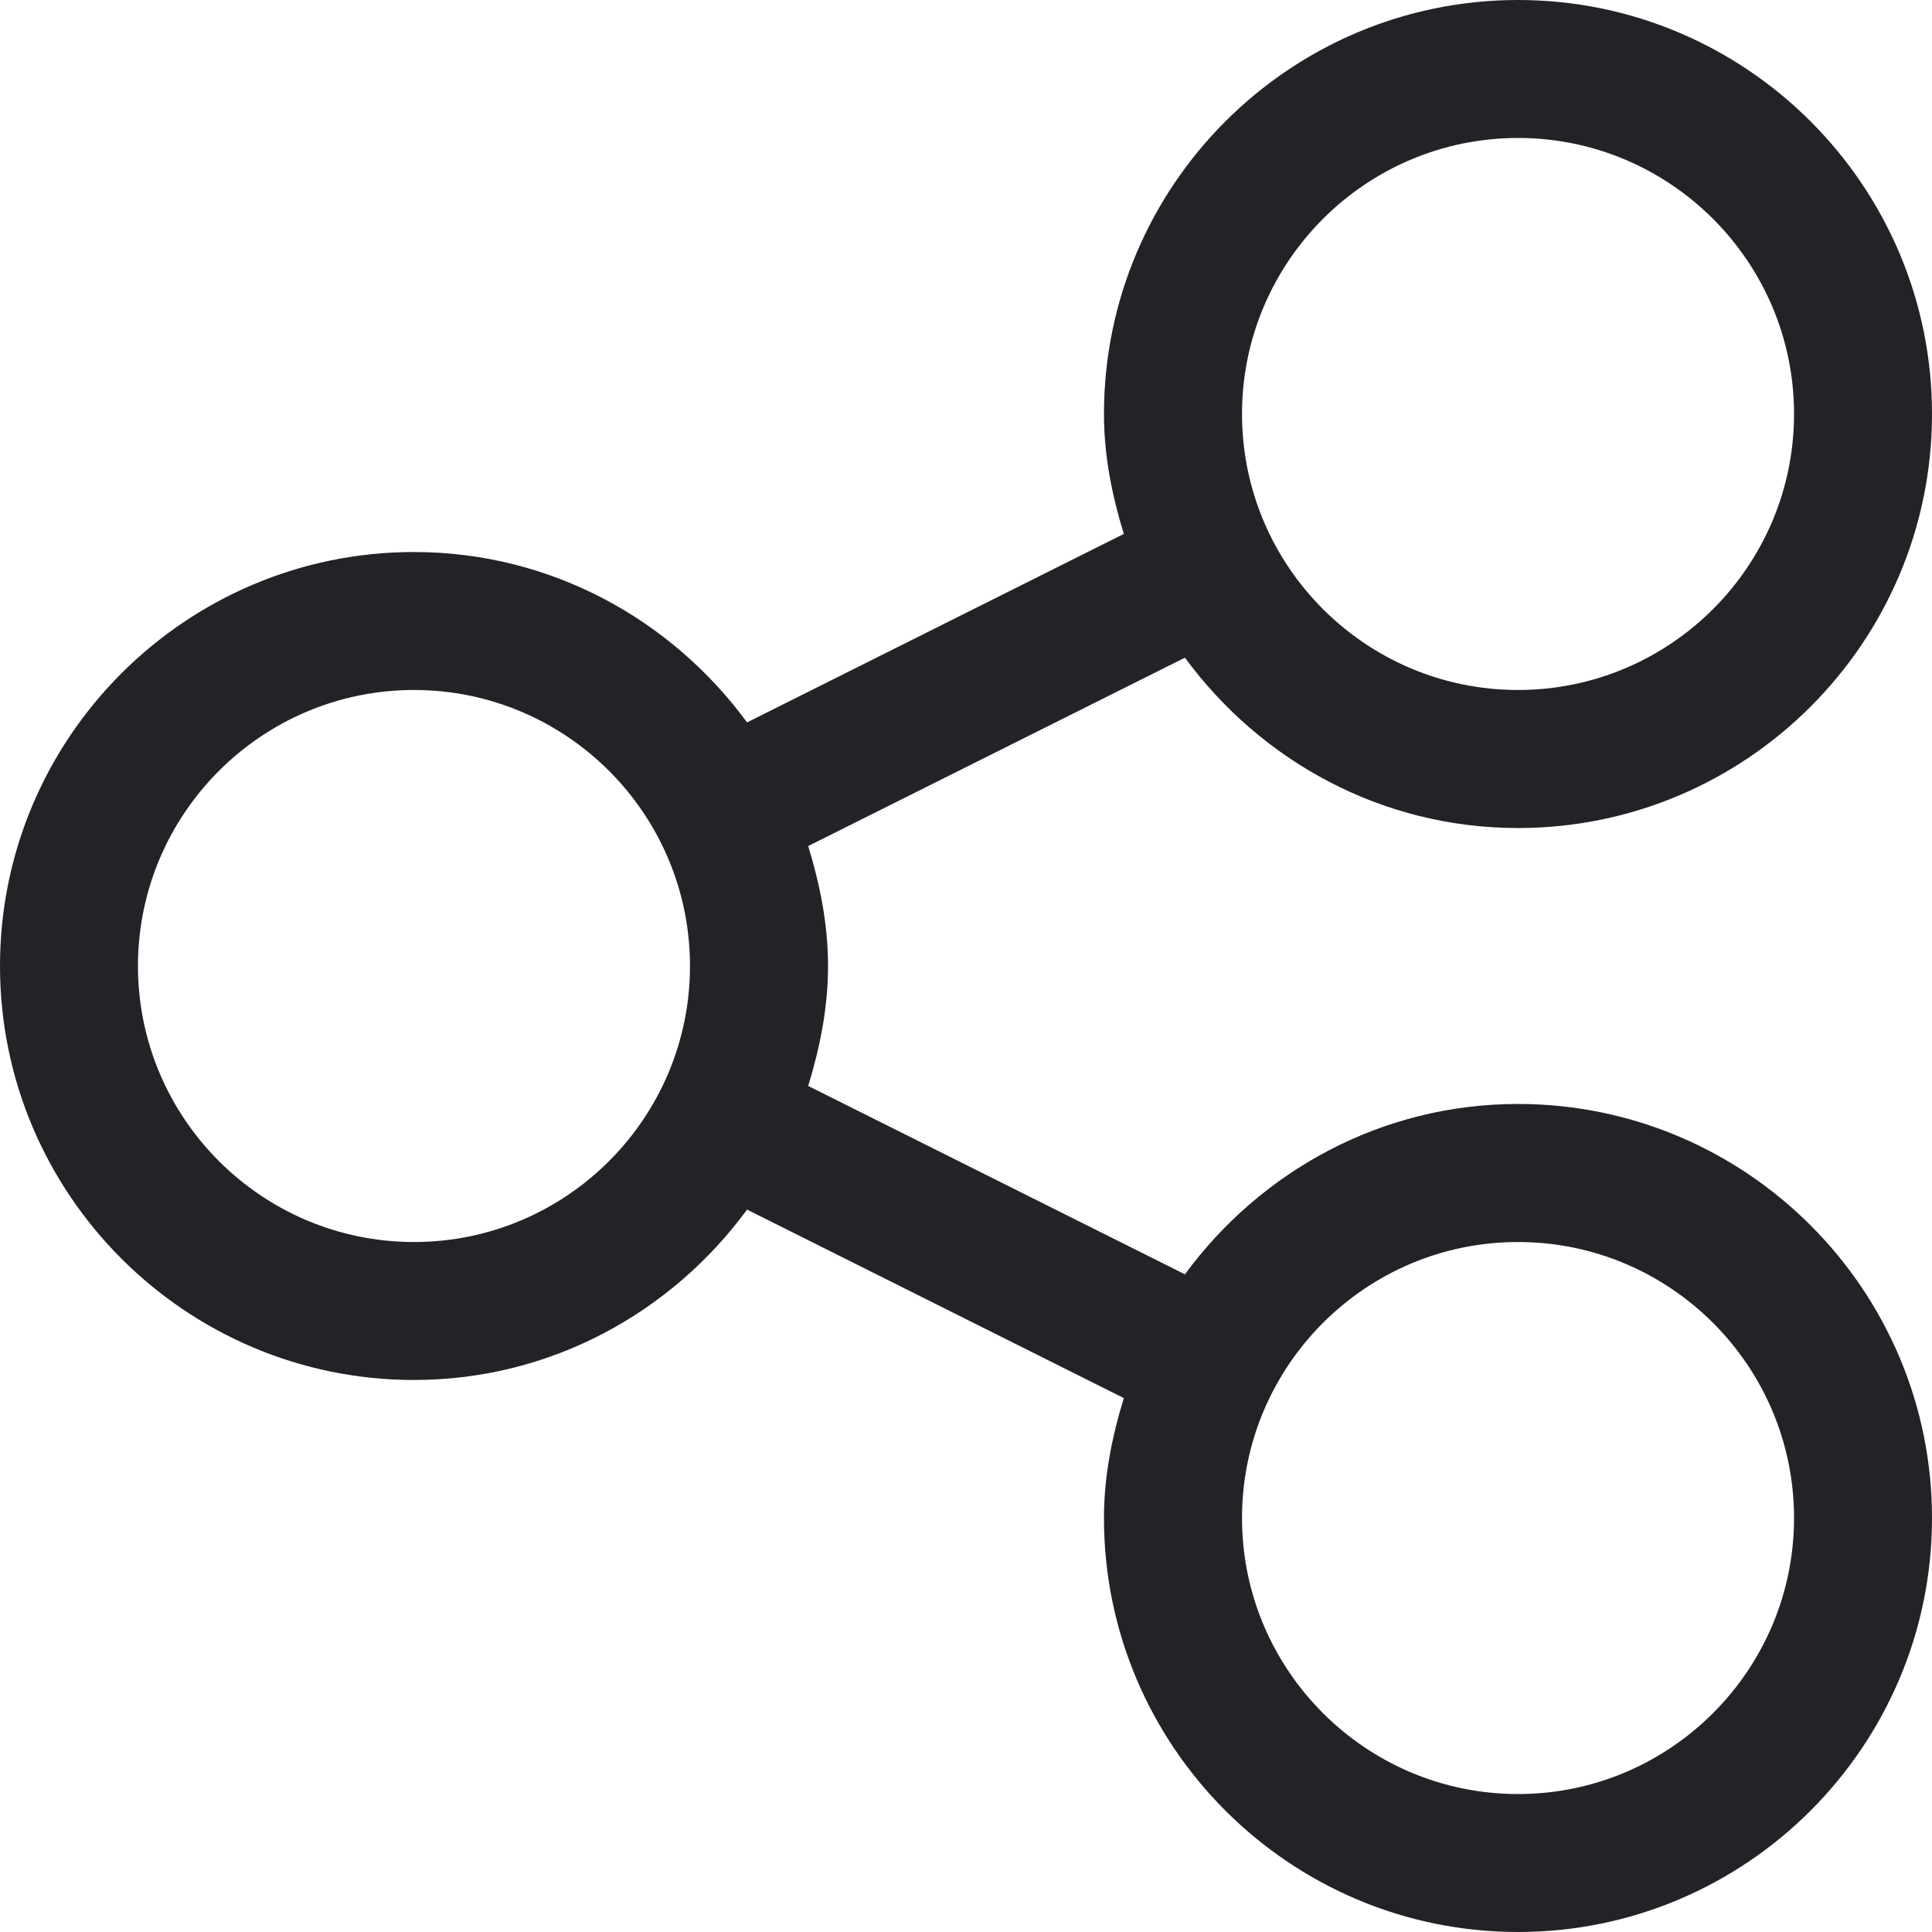 <svg width="22" height="22" viewBox="0 0 22 22" fill="none" xmlns="http://www.w3.org/2000/svg">
<path d="M17.286 12.571C15.726 12.571 14.352 13.341 13.493 14.511L9.203 12.366C9.336 11.93 9.429 11.478 9.429 11C9.429 10.522 9.336 10.069 9.203 9.634L13.493 7.489C14.352 8.659 15.726 9.429 17.286 9.429C19.885 9.429 22 7.314 22 4.714C22 2.115 19.885 0 17.286 0C14.686 0 12.571 2.115 12.571 4.714C12.571 5.192 12.664 5.645 12.797 6.08L8.507 8.226C7.648 7.056 6.274 6.286 4.714 6.286C2.115 6.286 0 8.4 0 11C0 13.6 2.115 15.714 4.714 15.714C6.274 15.714 7.648 14.944 8.507 13.774L12.797 15.92C12.664 16.355 12.571 16.808 12.571 17.286C12.571 19.885 14.686 22 17.286 22C19.885 22 22 19.885 22 17.286C22 14.686 19.885 12.571 17.286 12.571ZM17.286 1.571C19.019 1.571 20.429 2.982 20.429 4.714C20.429 6.447 19.019 7.857 17.286 7.857C15.552 7.857 14.143 6.447 14.143 4.714C14.143 2.982 15.552 1.571 17.286 1.571ZM4.714 14.143C2.981 14.143 1.571 12.733 1.571 11C1.571 9.267 2.981 7.857 4.714 7.857C6.448 7.857 7.857 9.267 7.857 11C7.857 12.733 6.448 14.143 4.714 14.143ZM17.286 20.429C15.552 20.429 14.143 19.018 14.143 17.286C14.143 15.553 15.552 14.143 17.286 14.143C19.019 14.143 20.429 15.553 20.429 17.286C20.429 19.018 19.019 20.429 17.286 20.429Z" fill="#222327"/>
</svg>
